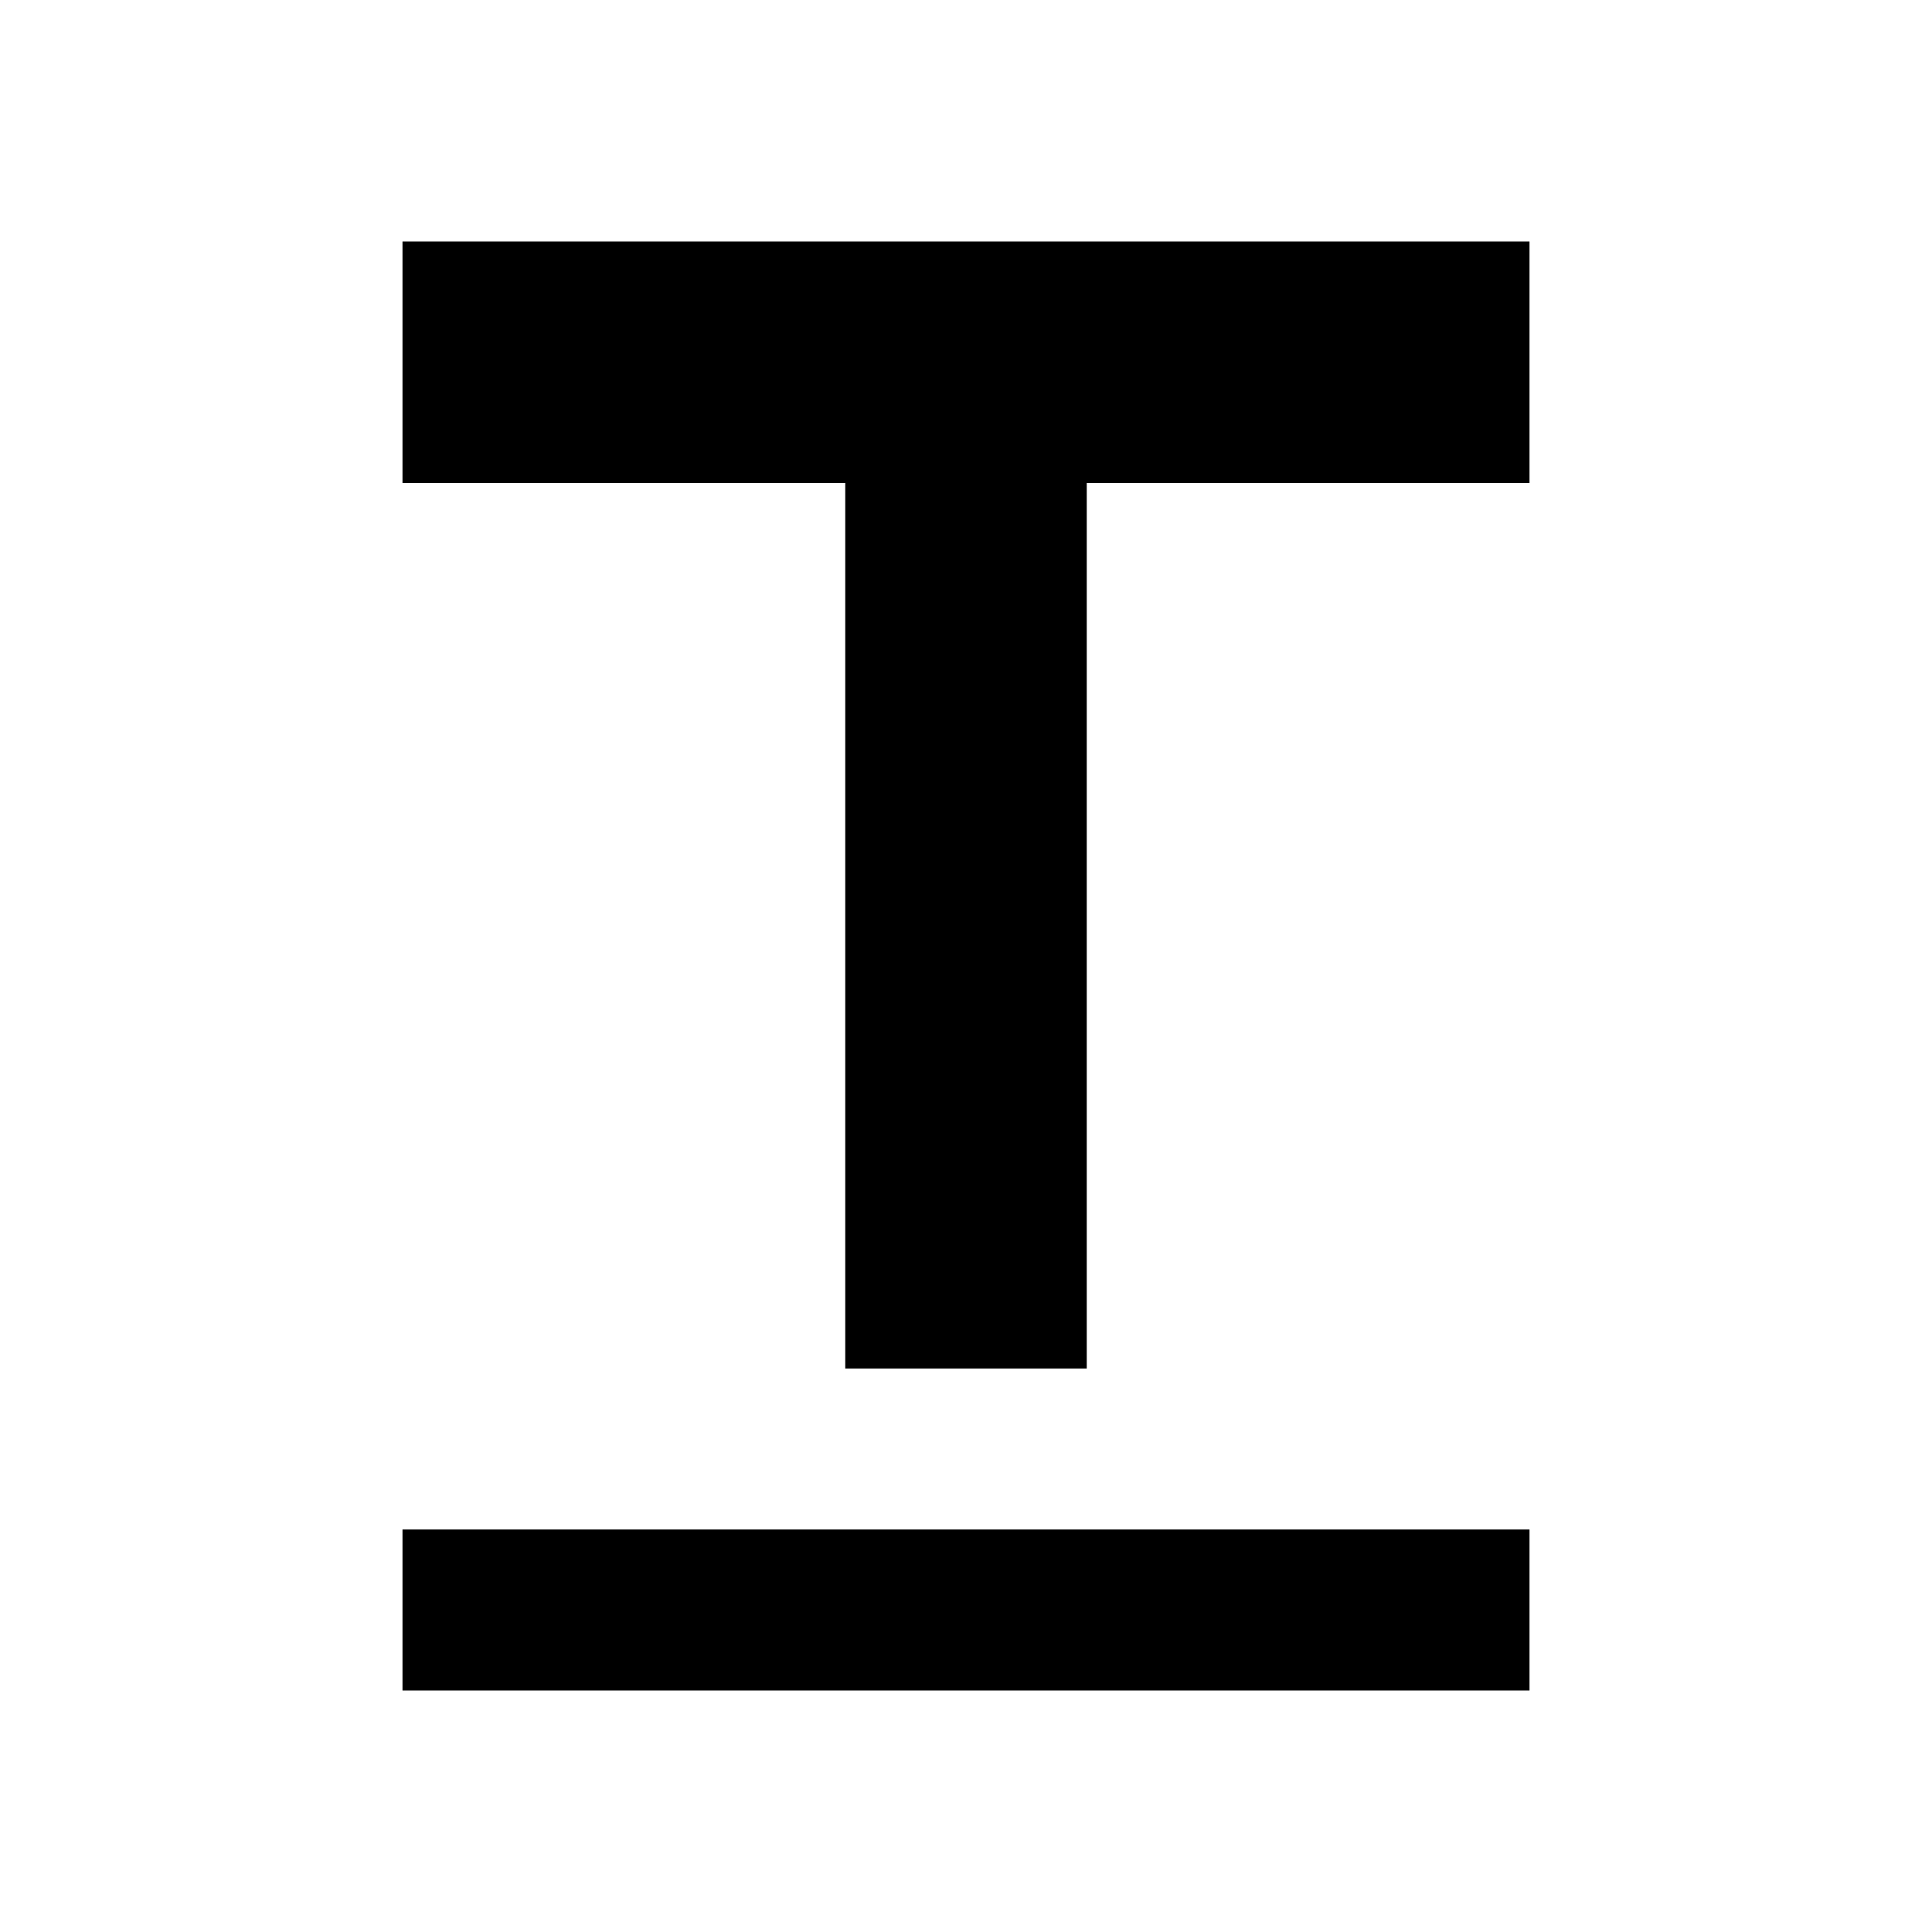 <svg id="baseline-format_underlined-24px" xmlns="http://www.w3.org/2000/svg" width="24" height="24" viewBox="0 0 24 24">
  <path id="Контур_1289" data-name="Контур 1289" d="M0,0H24V24H0Z" fill="none"/>
  <path id="Контур_1290" data-name="Контур 1290" d="M5,19v2H19V19Z" fill="currentColor"/>
  <path id="Контур_5687" data-name="Контур 5687" d="M5,4V7h5.5V18h3V7H19V4Z" transform="translate(0 -1)" fill="currentColor"/>
</svg>
